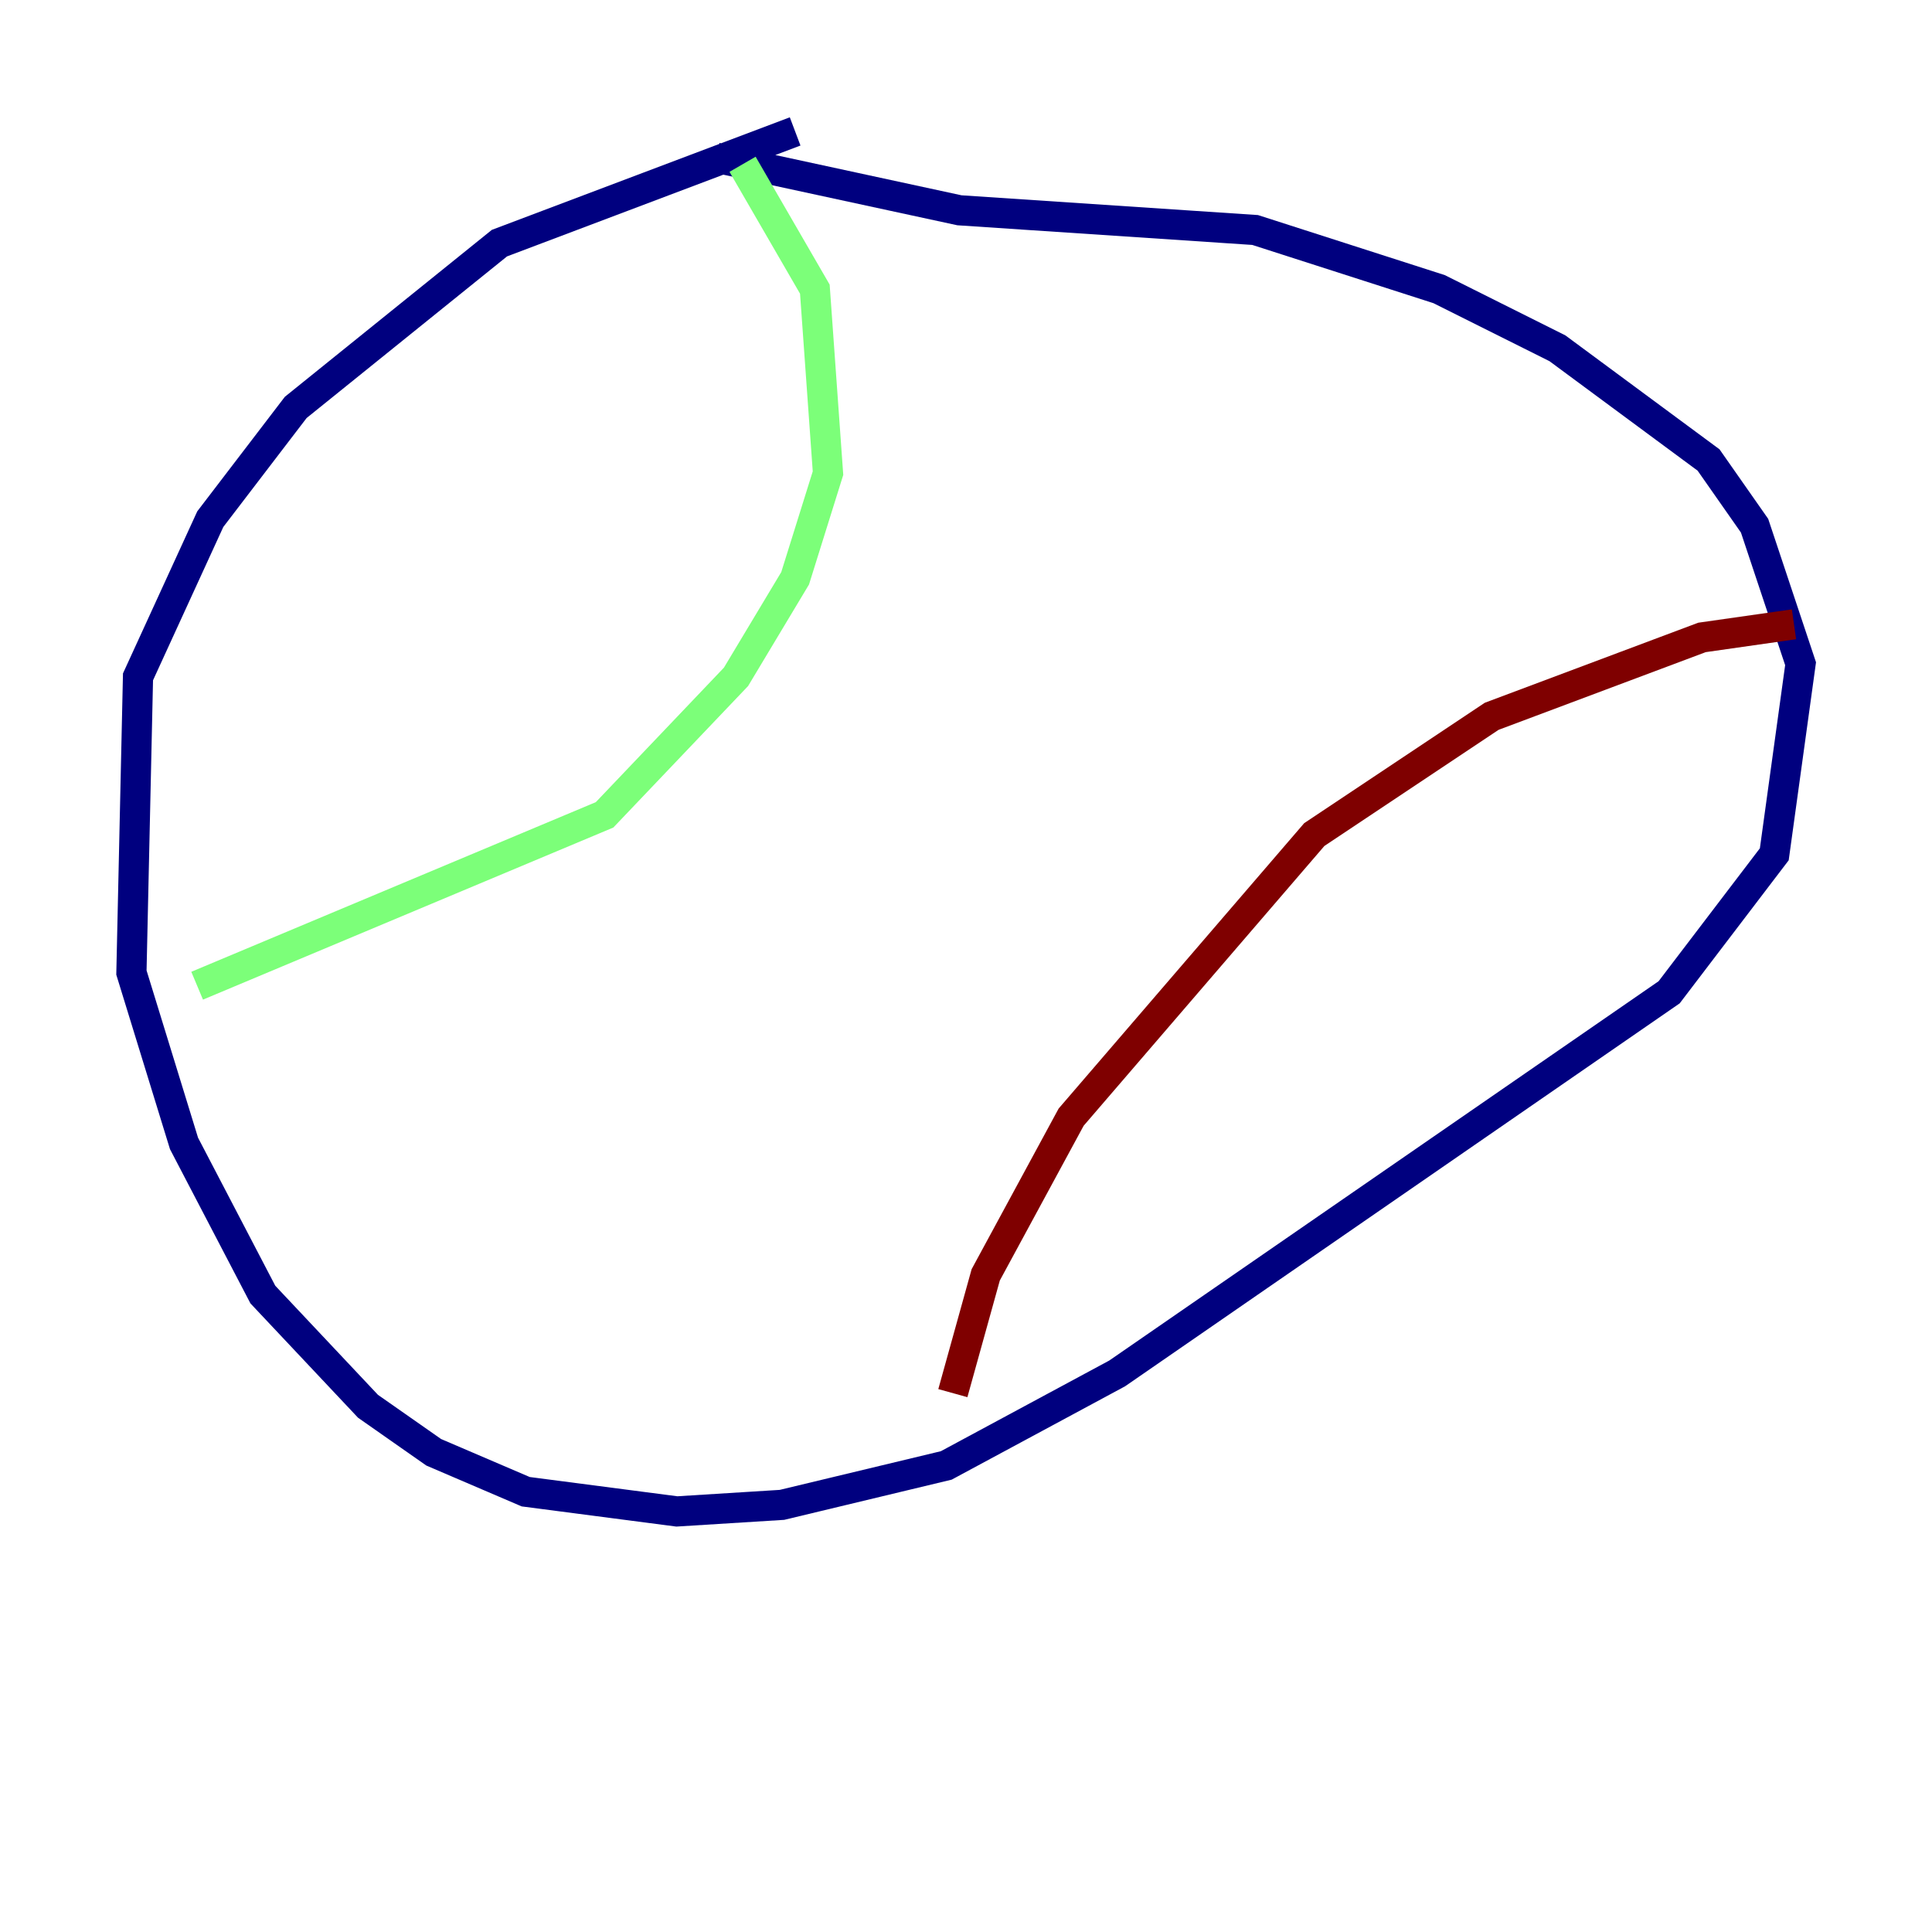 <?xml version="1.0" encoding="utf-8" ?>
<svg baseProfile="tiny" height="128" version="1.2" viewBox="0,0,128,128" width="128" xmlns="http://www.w3.org/2000/svg" xmlns:ev="http://www.w3.org/2001/xml-events" xmlns:xlink="http://www.w3.org/1999/xlink"><defs /><polyline fill="none" points="52.68,8.707 33.088,16.109 19.592,26.993 13.932,34.395 9.143,44.843 8.707,64.435 12.191,75.755 17.415,85.769 24.381,93.17 28.735,96.218 34.83,98.83 44.843,100.136 51.809,99.701 62.694,97.088 74.014,90.993 110.585,65.742 117.551,56.599 119.293,43.973 116.245,34.83 113.197,30.476 103.184,23.075 95.347,19.157 83.156,15.238 63.565,13.932 47.456,10.449" stroke="#00007f" stroke-width="2" /><polyline fill="none" points="49.197,10.884 53.986,19.157 54.857,31.347 52.68,38.313 48.762,44.843 40.054,53.986 13.061,65.306" stroke="#7cff79" stroke-width="2" /><polyline fill="none" points="118.857,41.361 112.762,42.231 98.83,47.456 87.075,55.292 70.966,74.014 65.306,84.463 63.129,92.299" stroke="#7f0000" stroke-width="2" /></svg>